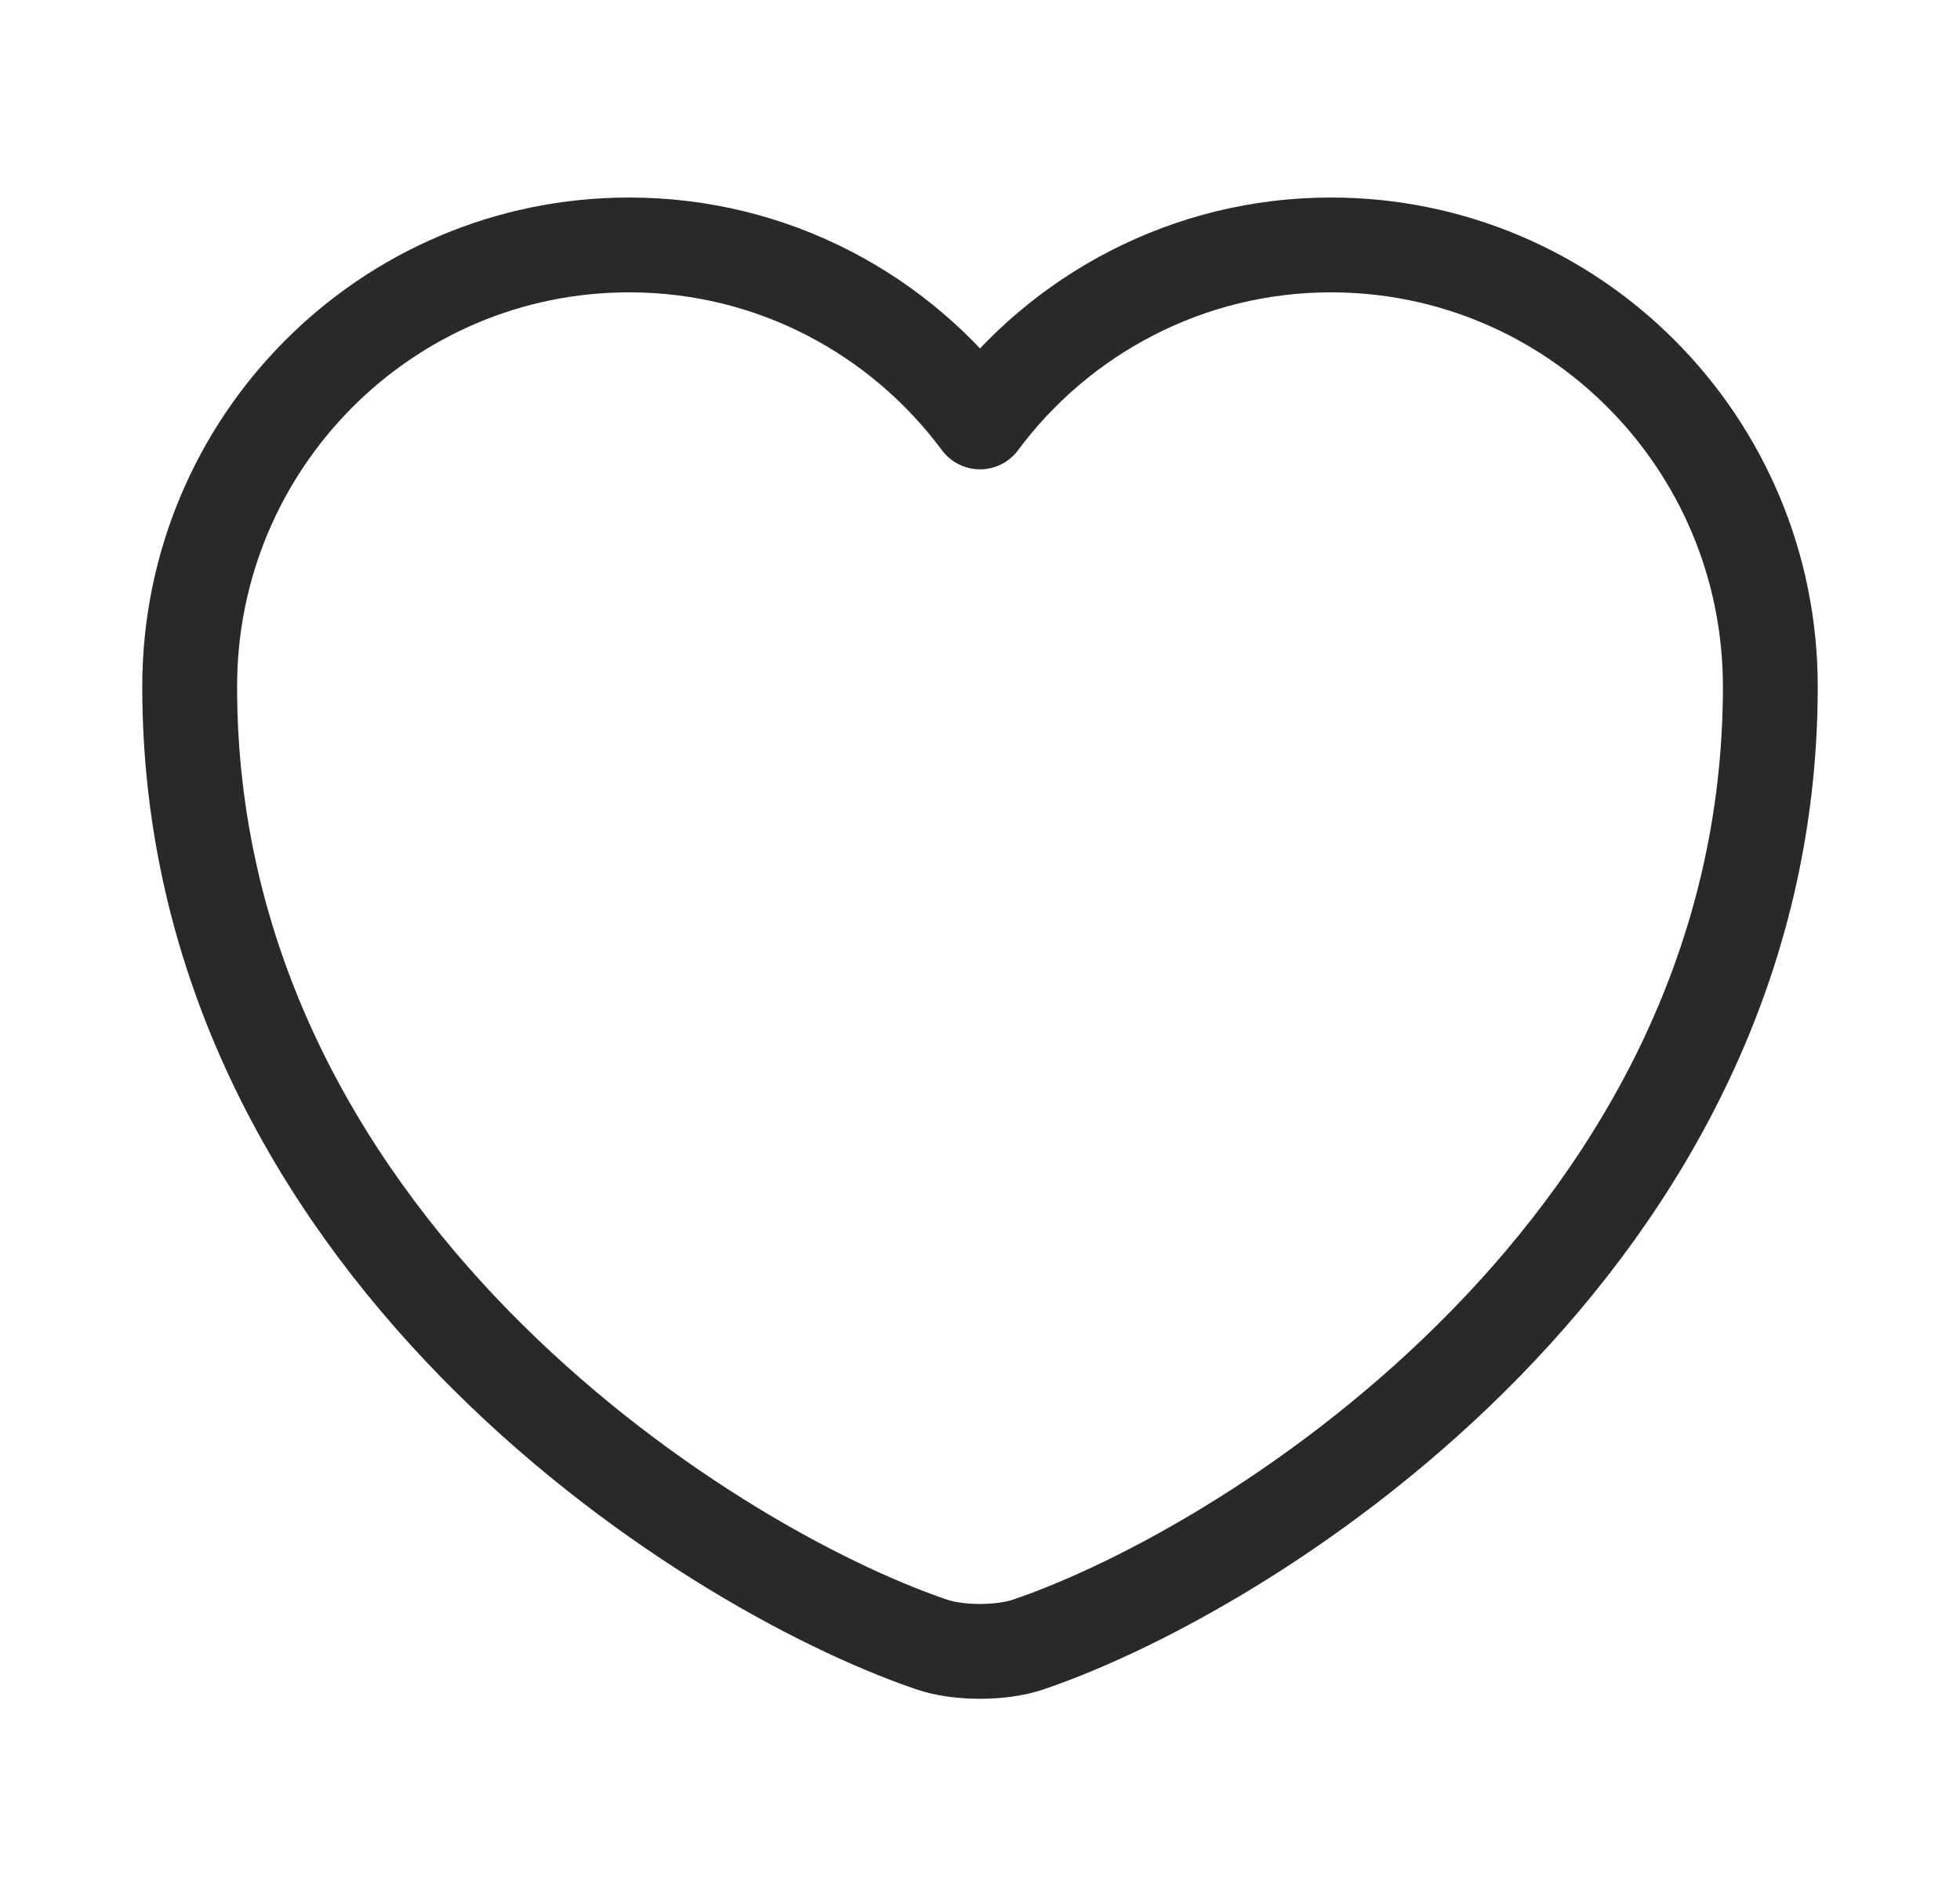 <svg width="31" height="30" viewBox="0 0 31 30" fill="none" xmlns="http://www.w3.org/2000/svg">
<path d="M16.275 26.013C15.85 26.163 15.15 26.163 14.725 26.013C11.1 24.775 3 19.613 3 10.863C3 7 6.112 3.875 9.95 3.875C12.225 3.875 14.238 4.975 15.5 6.675C16.762 4.975 18.788 3.875 21.05 3.875C24.887 3.875 28 7 28 10.863C28 19.613 19.9 24.775 16.275 26.013Z" stroke="#292929" stroke-width="1.5" stroke-linecap="round" stroke-linejoin="round"/>
</svg>
